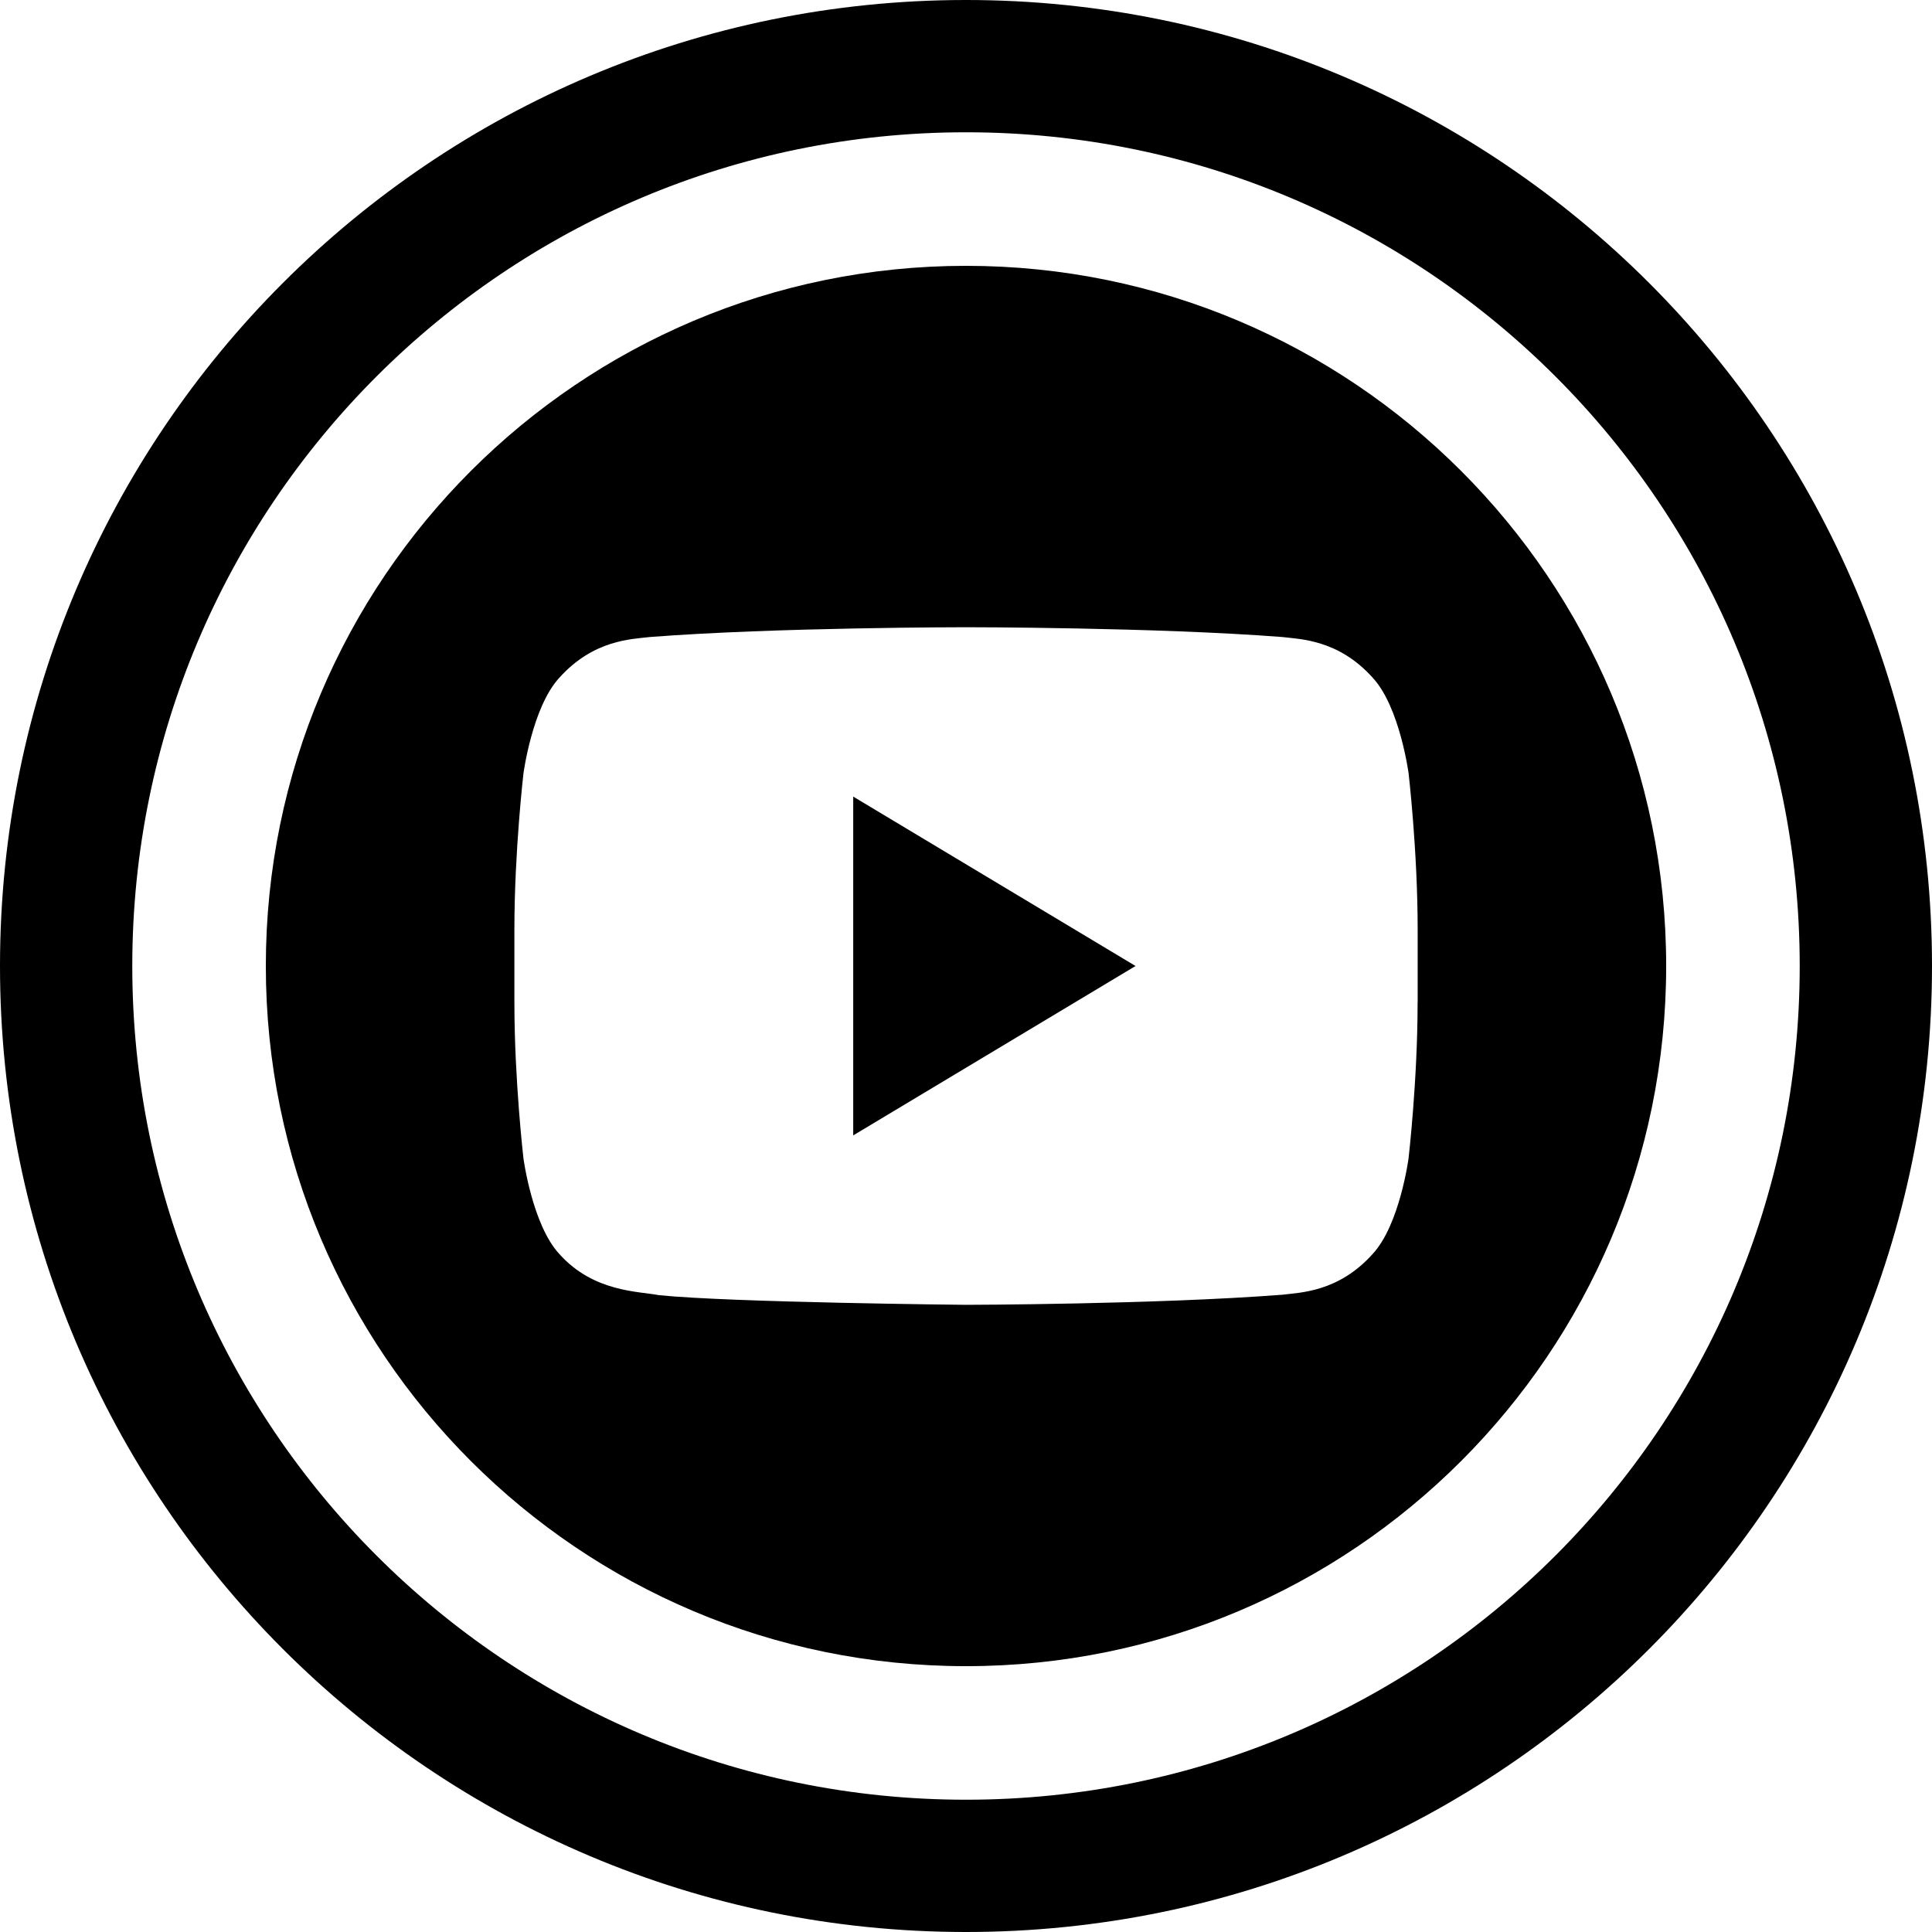 <?xml version="1.0" ?><svg enable-background="new 0 0 32 32" version="1.1" viewBox="0 0 32 32" xml:space="preserve" xmlns="http://www.w3.org/2000/svg" xmlns:xlink="http://www.w3.org/1999/xlink"><g id="GLYPH"><g><path d="M16,0C7.163,0,0,7.163,0,16s7.163,16,16,16s16-7.163,16-16S24.837,0,16,0z M16,29.809C8.374,29.809,2.191,23.626,2.191,16    S8.374,2.191,16,2.191S29.809,8.374,29.809,16S23.626,29.809,16,29.809z"/><polygon points="14.132,18.806 18.808,16 14.132,13.194   "/><path d="M16,4.403C9.595,4.403,4.403,9.595,4.403,16S9.595,27.597,16,27.597S27.597,22.405,27.597,16S22.405,4.403,16,4.403z     M23.48,16.603c0,1.292-0.15,2.583-0.15,2.583s-0.146,1.1-0.594,1.583c-0.569,0.635-1.207,0.639-1.499,0.676    C19.144,21.606,16,21.612,16,21.612s-3.89-0.038-5.087-0.16c-0.333-0.066-1.08-0.047-1.649-0.682    c-0.448-0.484-0.594-1.584-0.594-1.584s-0.15-1.291-0.15-2.583v-1.21c0-1.291,0.15-2.582,0.15-2.582s0.146-1.1,0.594-1.585    c0.57-0.635,1.207-0.639,1.499-0.675c2.093-0.162,5.234-0.162,5.234-0.162h0.007c0,0,3.14,0,5.234,0.162    c0.292,0.036,0.93,0.04,1.499,0.675c0.448,0.484,0.594,1.585,0.594,1.585s0.15,1.291,0.15,2.583V16.603z"/></g></g></svg>